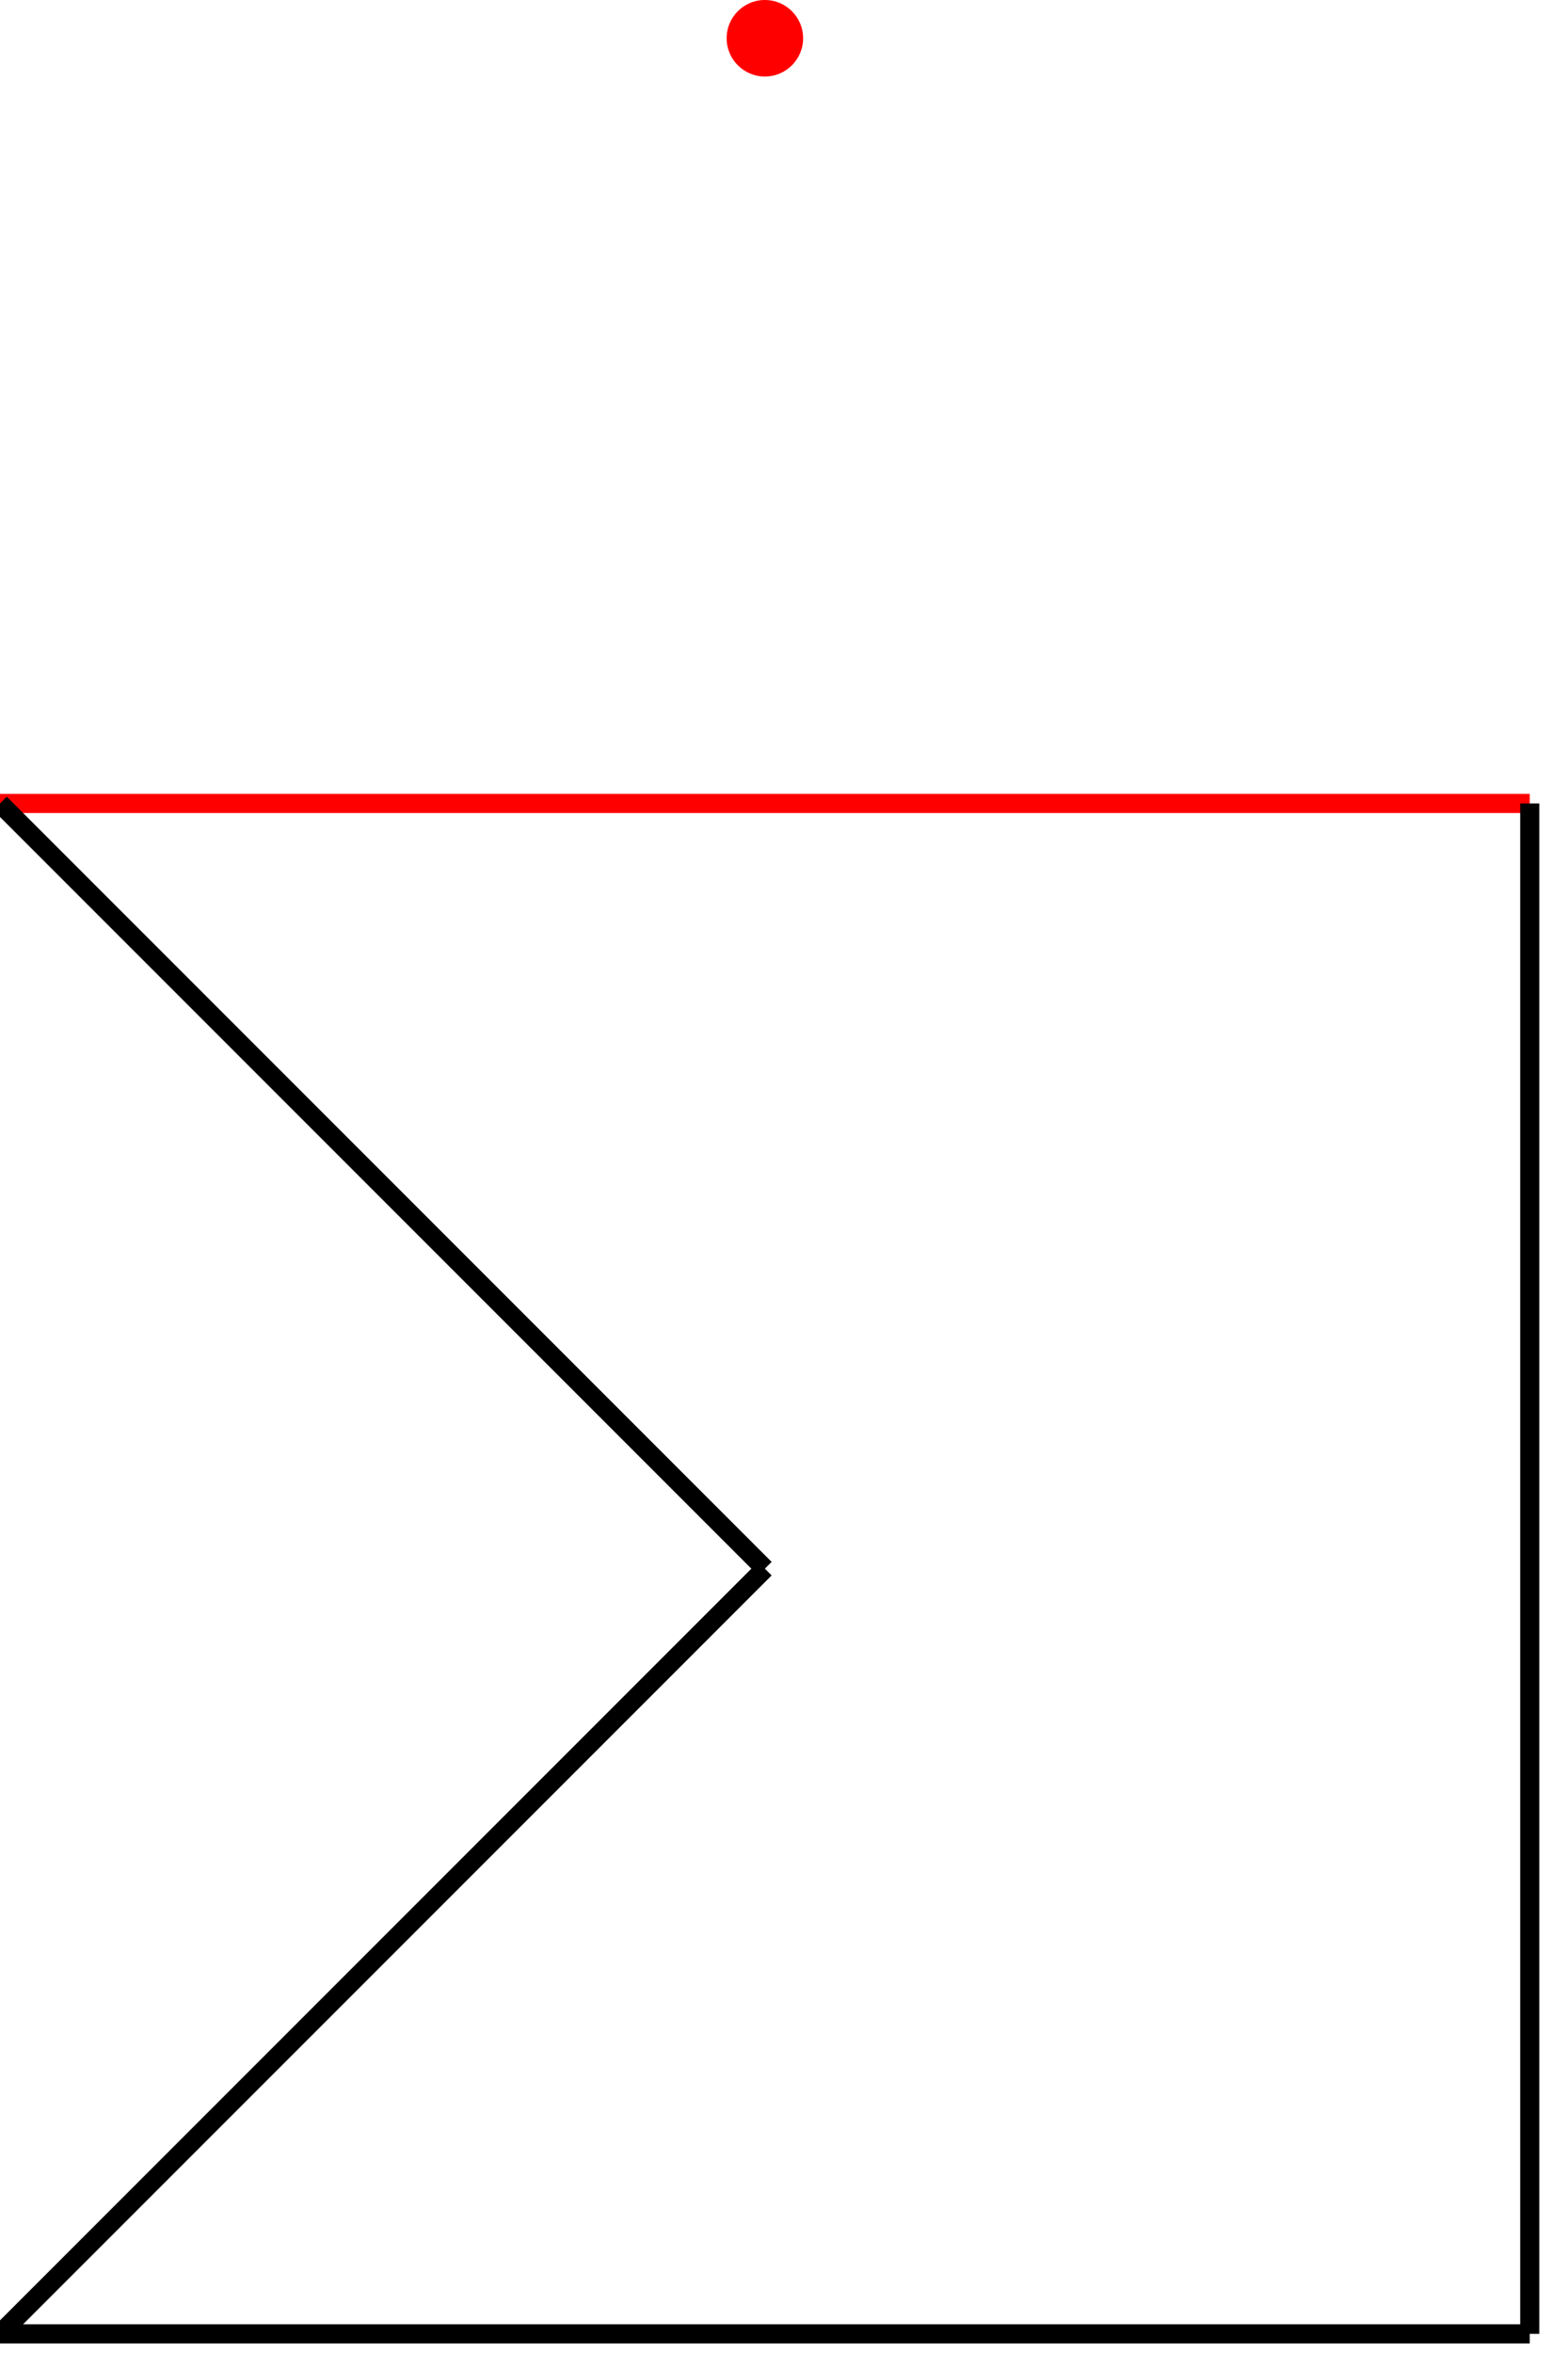 <?xml version="1.0" encoding="utf-8" ?>
<svg baseProfile="full" height="100%" version="1.1" viewBox="0,-210,410,615" width="100%" xmlns="http://www.w3.org/2000/svg" xmlns:ev="http://www.w3.org/2001/xml-events" xmlns:xlink="http://www.w3.org/1999/xlink"><defs /><circle cx="200" cy="-200" fill="red" r="10" /><line stroke="rgb(100%,0%,0%)" stroke-width="5" x1="0" x2="400" y1="0" y2="0" /><line stroke="rgb(0%,0%,0%)" stroke-width="5" x1="400" x2="400" y1="0" y2="400" /><line stroke="rgb(0%,0%,0%)" stroke-width="5" x1="400" x2="0" y1="400" y2="400" /><line stroke="rgb(0%,0%,0%)" stroke-width="5" x1="0" x2="200" y1="400" y2="200" /><line stroke="rgb(0%,0%,0%)" stroke-width="5" x1="200" x2="0" y1="200" y2="0" /></svg>